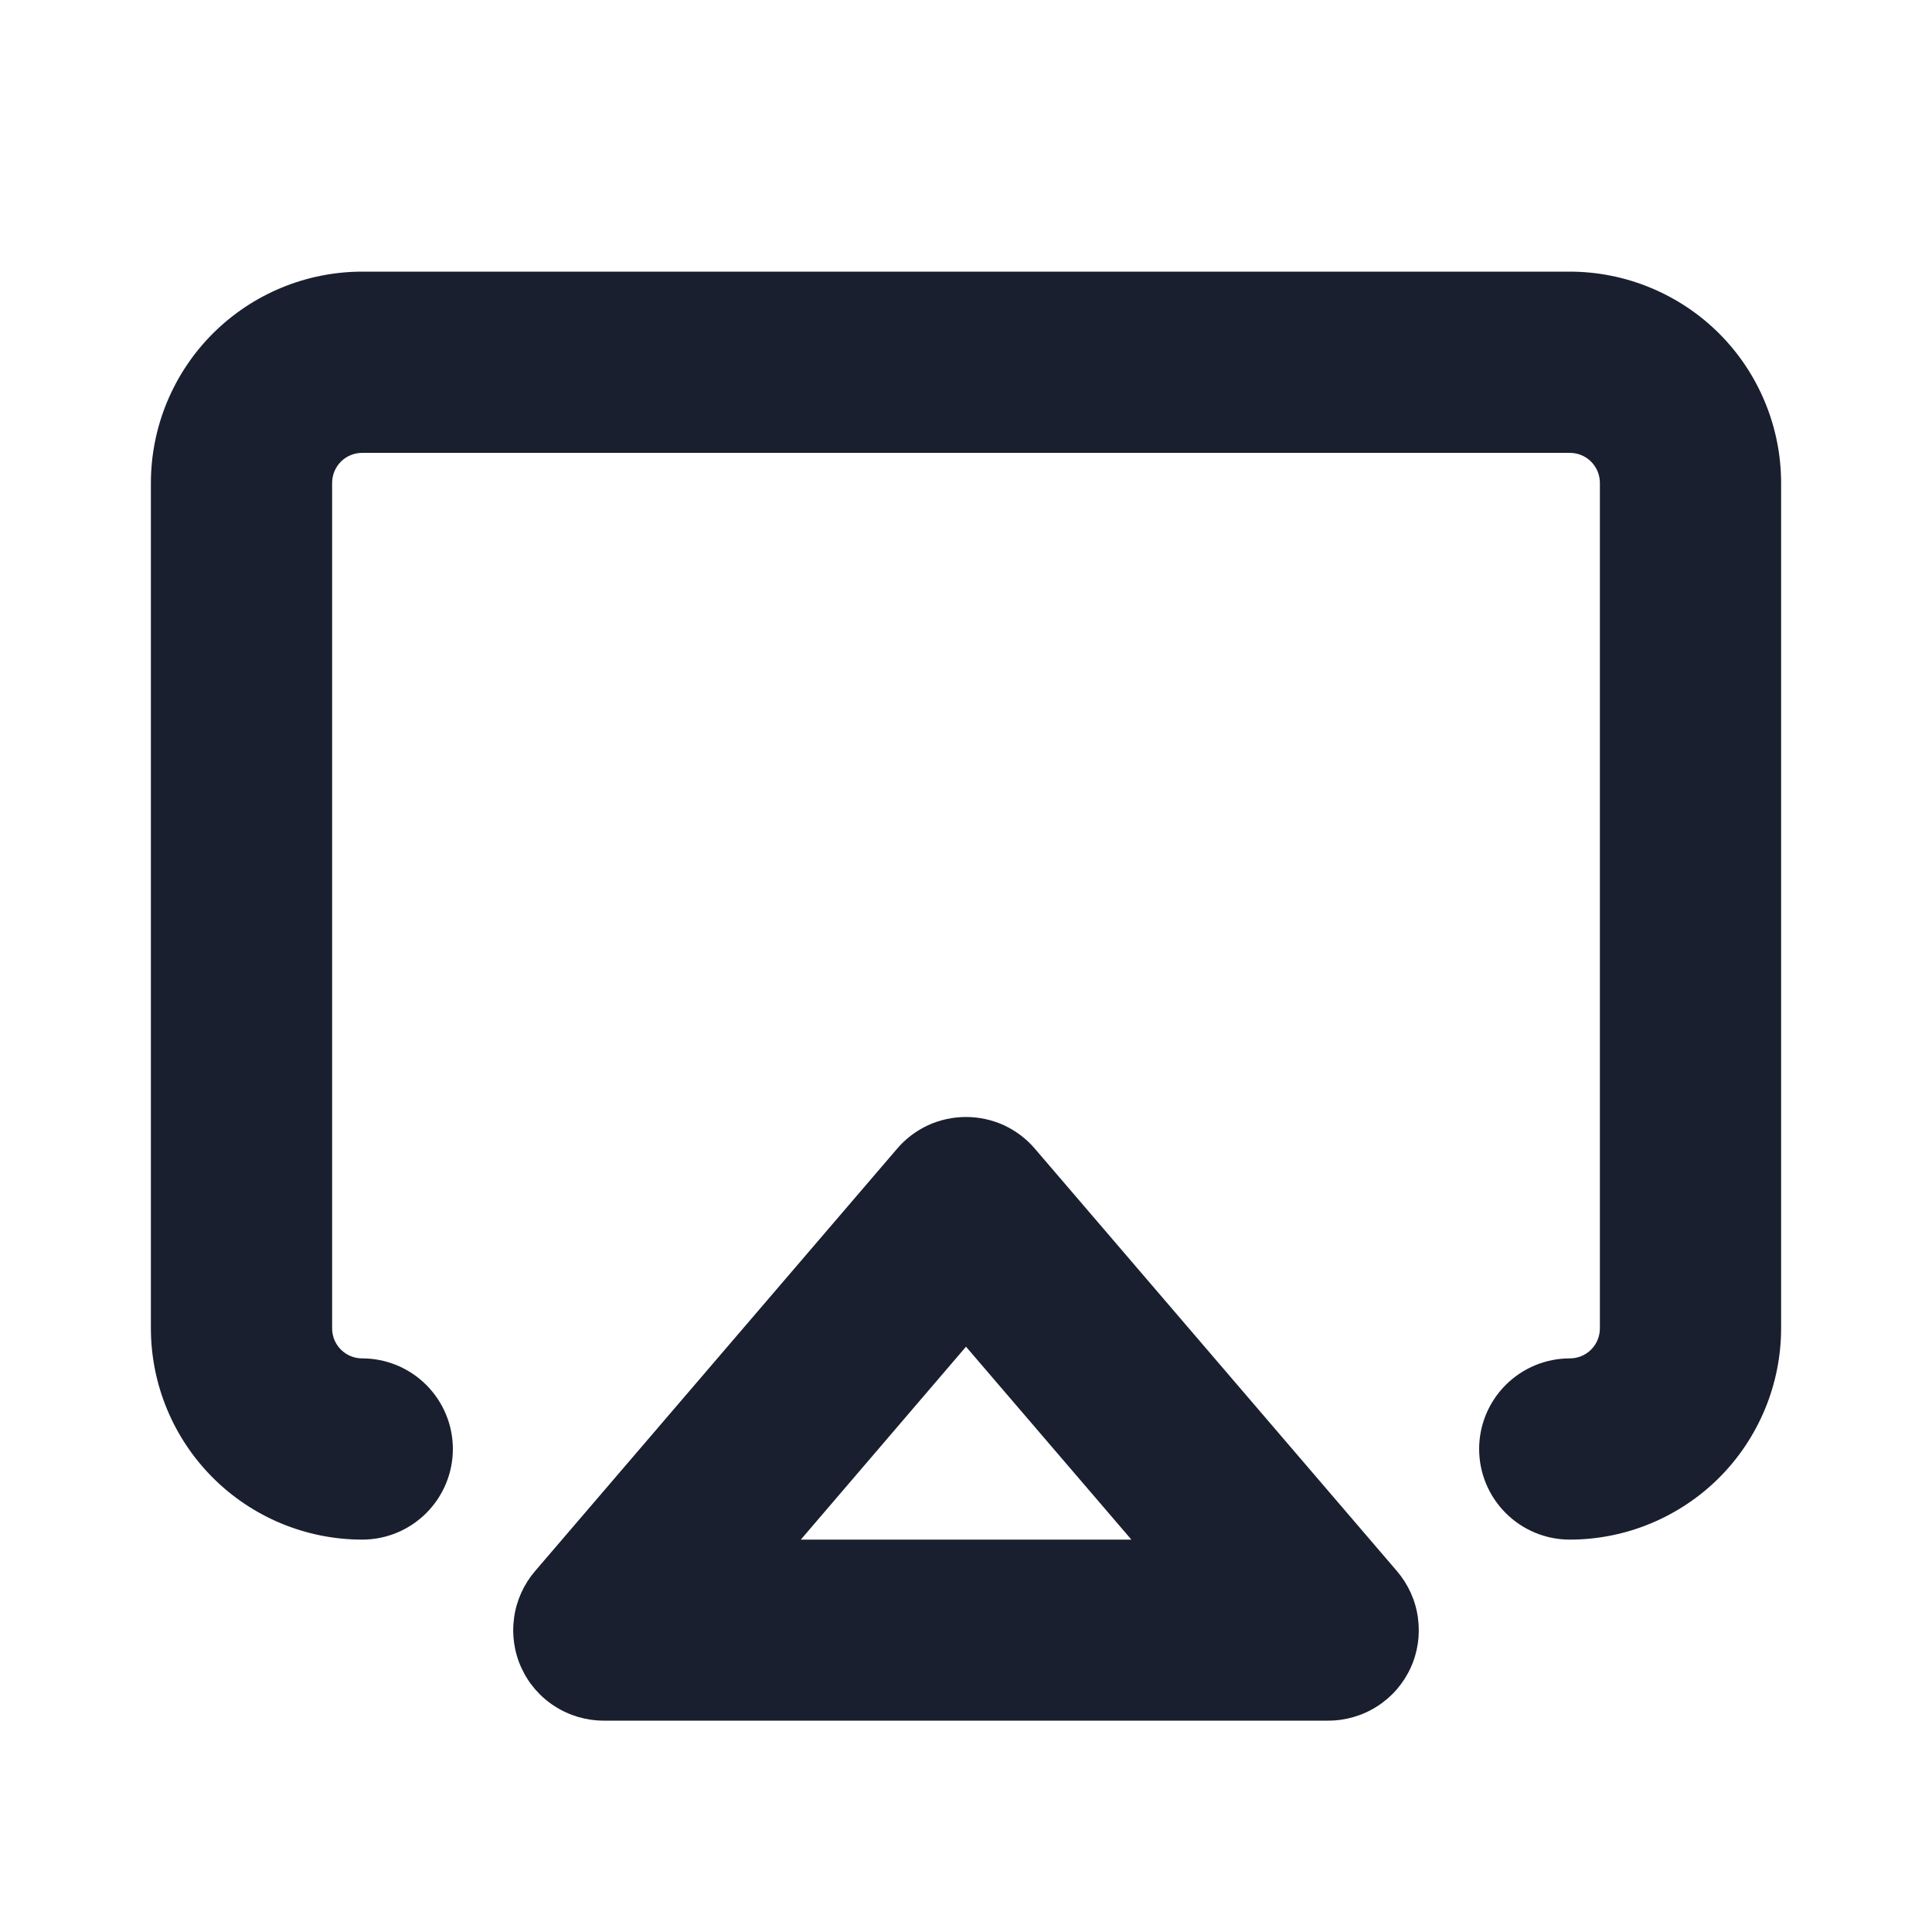 <svg width="20" height="20" viewBox="0 0 20 20" fill="none" xmlns="http://www.w3.org/2000/svg">
<path d="M10.712 11.89C10.624 11.787 10.514 11.705 10.392 11.648C10.269 11.592 10.135 11.563 10 11.563C9.865 11.563 9.731 11.592 9.608 11.648C9.485 11.705 9.376 11.787 9.288 11.89L5.538 16.265C5.422 16.401 5.346 16.568 5.322 16.745C5.297 16.923 5.323 17.104 5.398 17.267C5.473 17.43 5.593 17.568 5.744 17.664C5.895 17.761 6.071 17.812 6.25 17.812H13.75C13.929 17.812 14.105 17.761 14.256 17.664C14.407 17.568 14.527 17.43 14.602 17.267C14.677 17.104 14.703 16.923 14.678 16.745C14.654 16.568 14.578 16.401 14.462 16.265L10.712 11.89ZM8.29 15.938L10 13.941L11.712 15.938H8.29ZM18.438 5V13.75C18.438 14.037 18.381 14.322 18.271 14.587C18.161 14.852 18 15.094 17.797 15.297C17.594 15.5 17.352 15.661 17.087 15.771C16.822 15.881 16.537 15.938 16.25 15.938C16.001 15.938 15.763 15.839 15.587 15.663C15.411 15.487 15.312 15.249 15.312 15C15.312 14.751 15.411 14.513 15.587 14.337C15.763 14.161 16.001 14.062 16.25 14.062C16.333 14.062 16.412 14.03 16.471 13.971C16.53 13.912 16.562 13.833 16.562 13.75V5C16.562 4.917 16.53 4.838 16.471 4.779C16.412 4.72 16.333 4.688 16.25 4.688H3.75C3.667 4.688 3.588 4.72 3.529 4.779C3.47 4.838 3.438 4.917 3.438 5V13.75C3.438 13.833 3.47 13.912 3.529 13.971C3.588 14.03 3.667 14.062 3.75 14.062C3.999 14.062 4.237 14.161 4.413 14.337C4.589 14.513 4.688 14.751 4.688 15C4.688 15.249 4.589 15.487 4.413 15.663C4.237 15.839 3.999 15.938 3.75 15.938C3.17 15.938 2.613 15.707 2.203 15.297C1.793 14.887 1.562 14.33 1.562 13.75V5C1.562 4.42 1.793 3.863 2.203 3.453C2.613 3.043 3.17 2.812 3.75 2.812H16.25C16.537 2.812 16.822 2.869 17.087 2.979C17.352 3.089 17.594 3.25 17.797 3.453C18 3.656 18.161 3.897 18.271 4.163C18.381 4.428 18.438 4.713 18.438 5Z" fill="#191F2E"/>
</svg>
